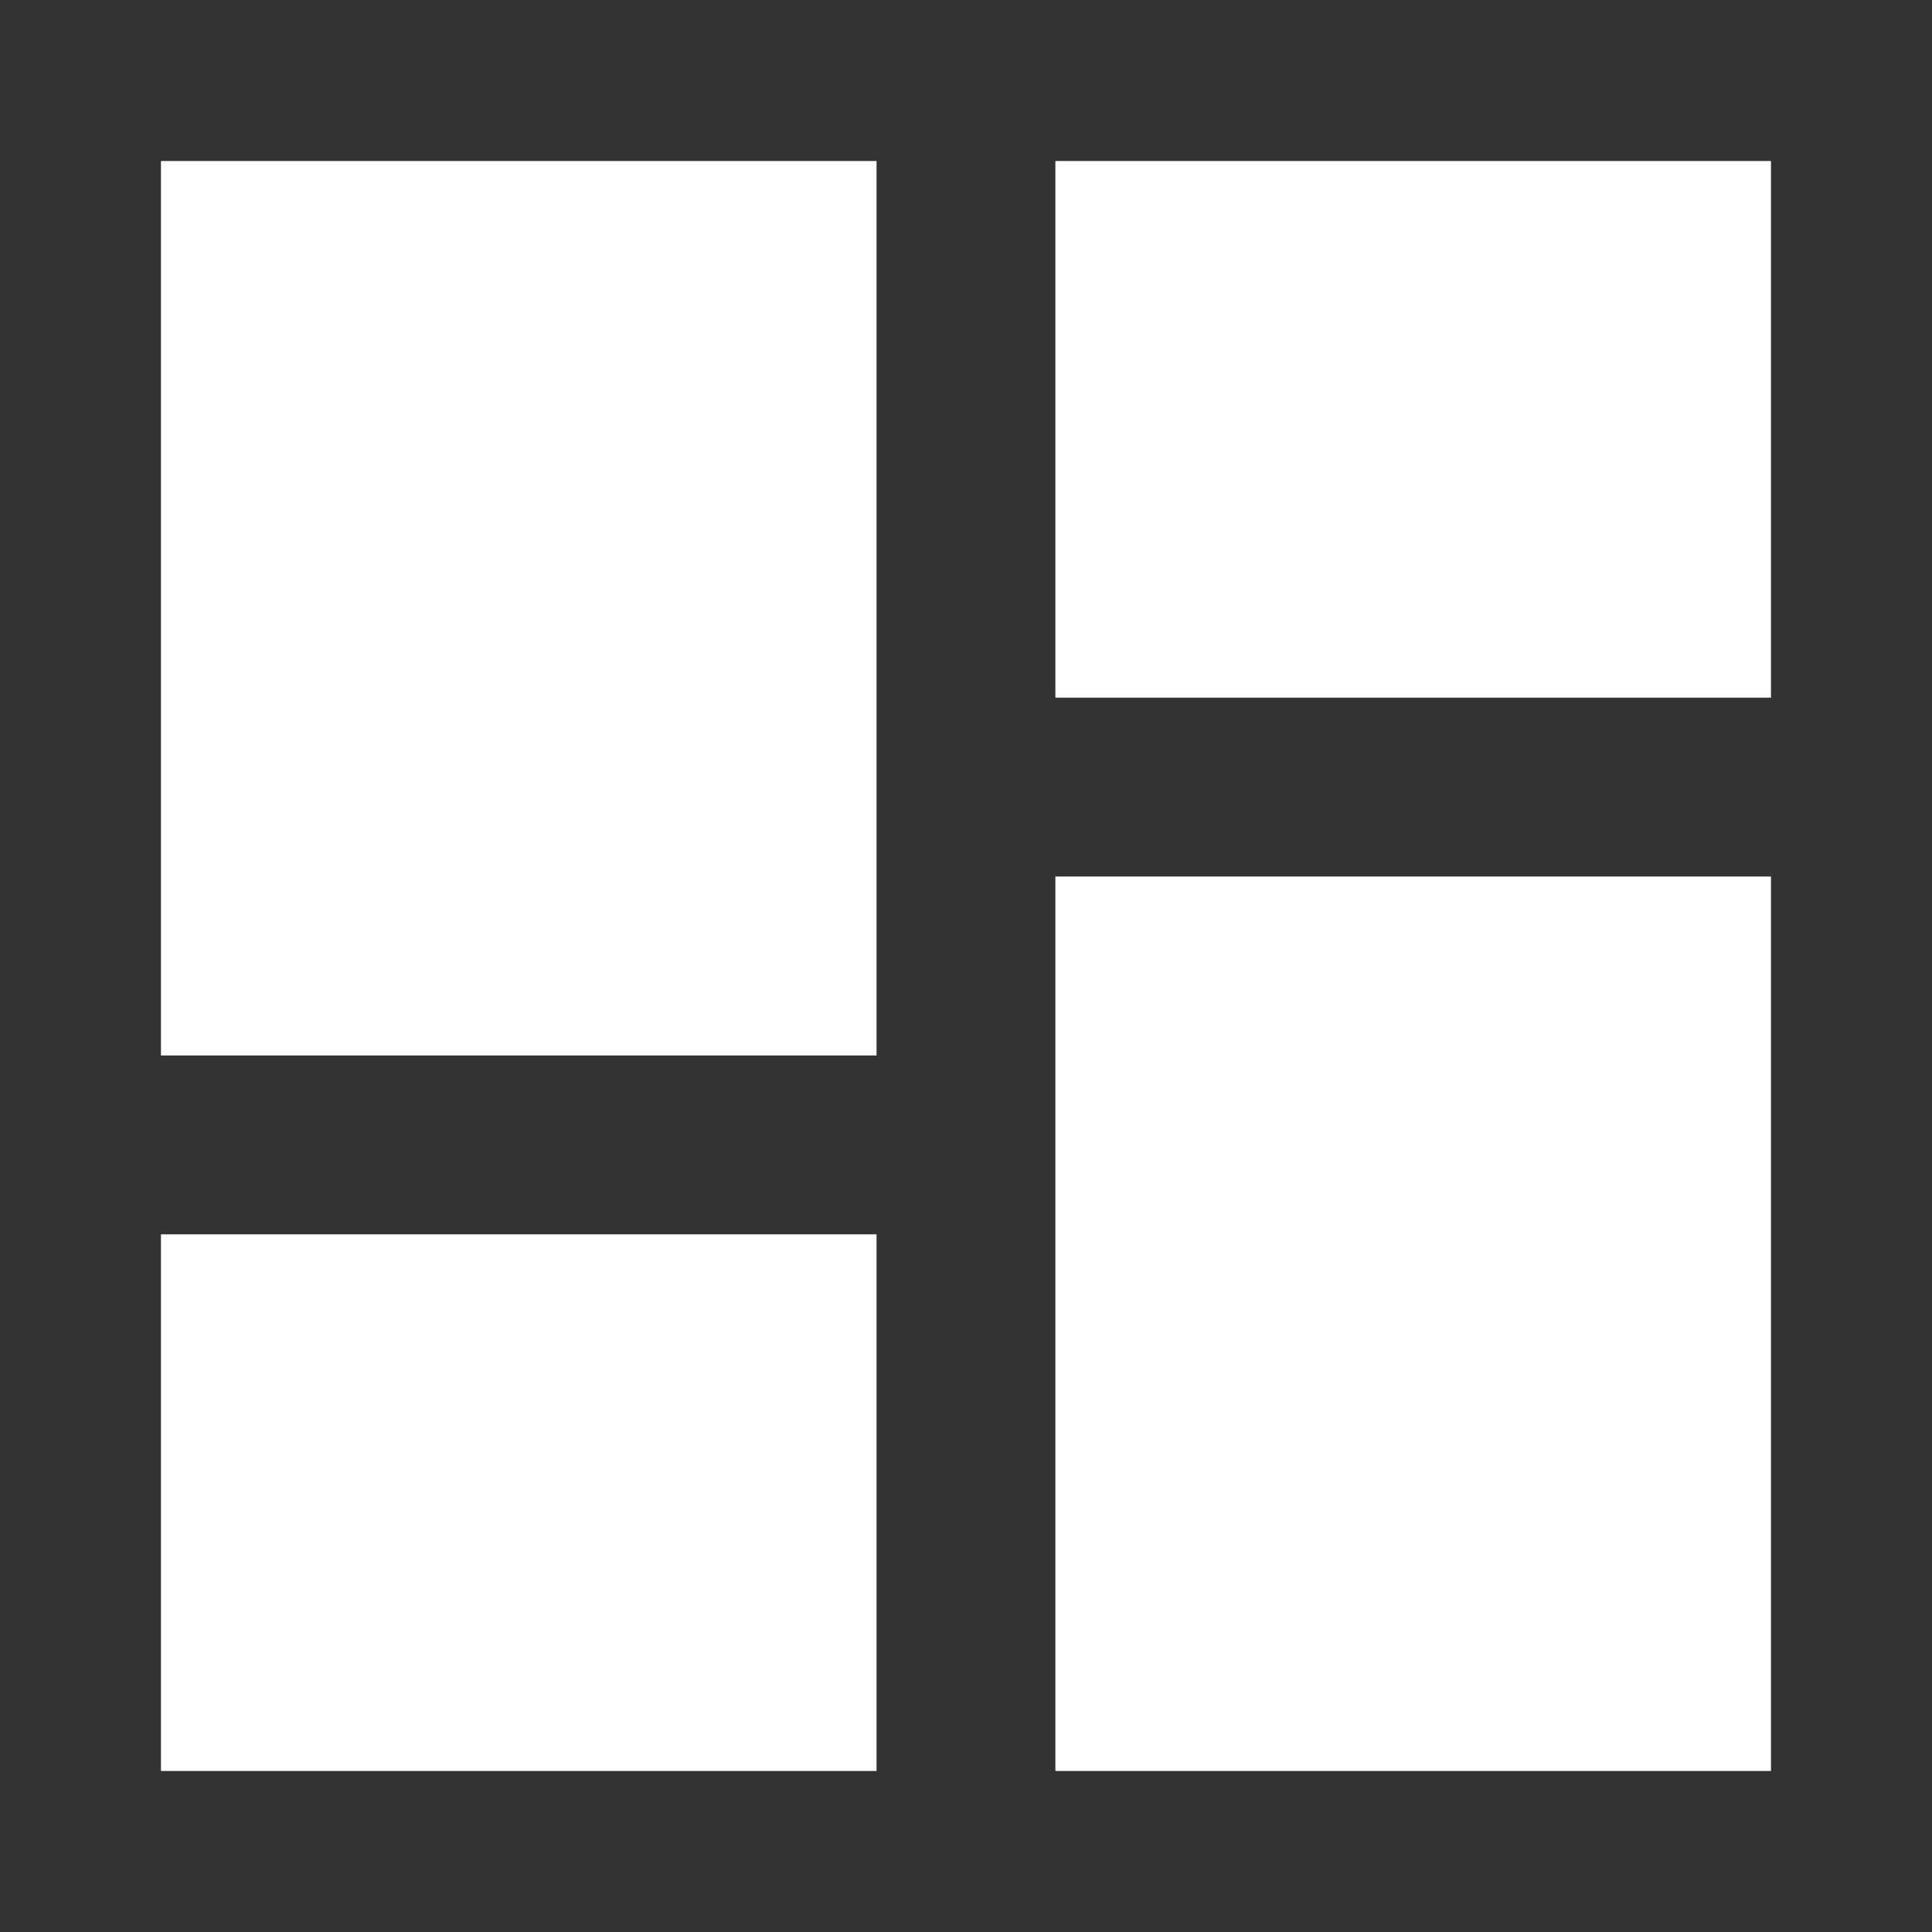 <svg width="26" height="26" viewBox="0 0 26 26" fill="none" xmlns="http://www.w3.org/2000/svg">
<rect x="0" y="0" width="26" height="26" fill="#333333" stroke="none"/>
<g id="Icon 2">
<path id="Vector" d="M2.166 14.204H11.796V2.167H2.166V14.204ZM2.166 23.833H11.796V16.611H2.166V23.833ZM14.203 23.833H23.833V11.796H14.203V23.833ZM14.203 2.167V9.389H23.833V2.167H14.203Z" fill="white"/>
</g>
</svg>
